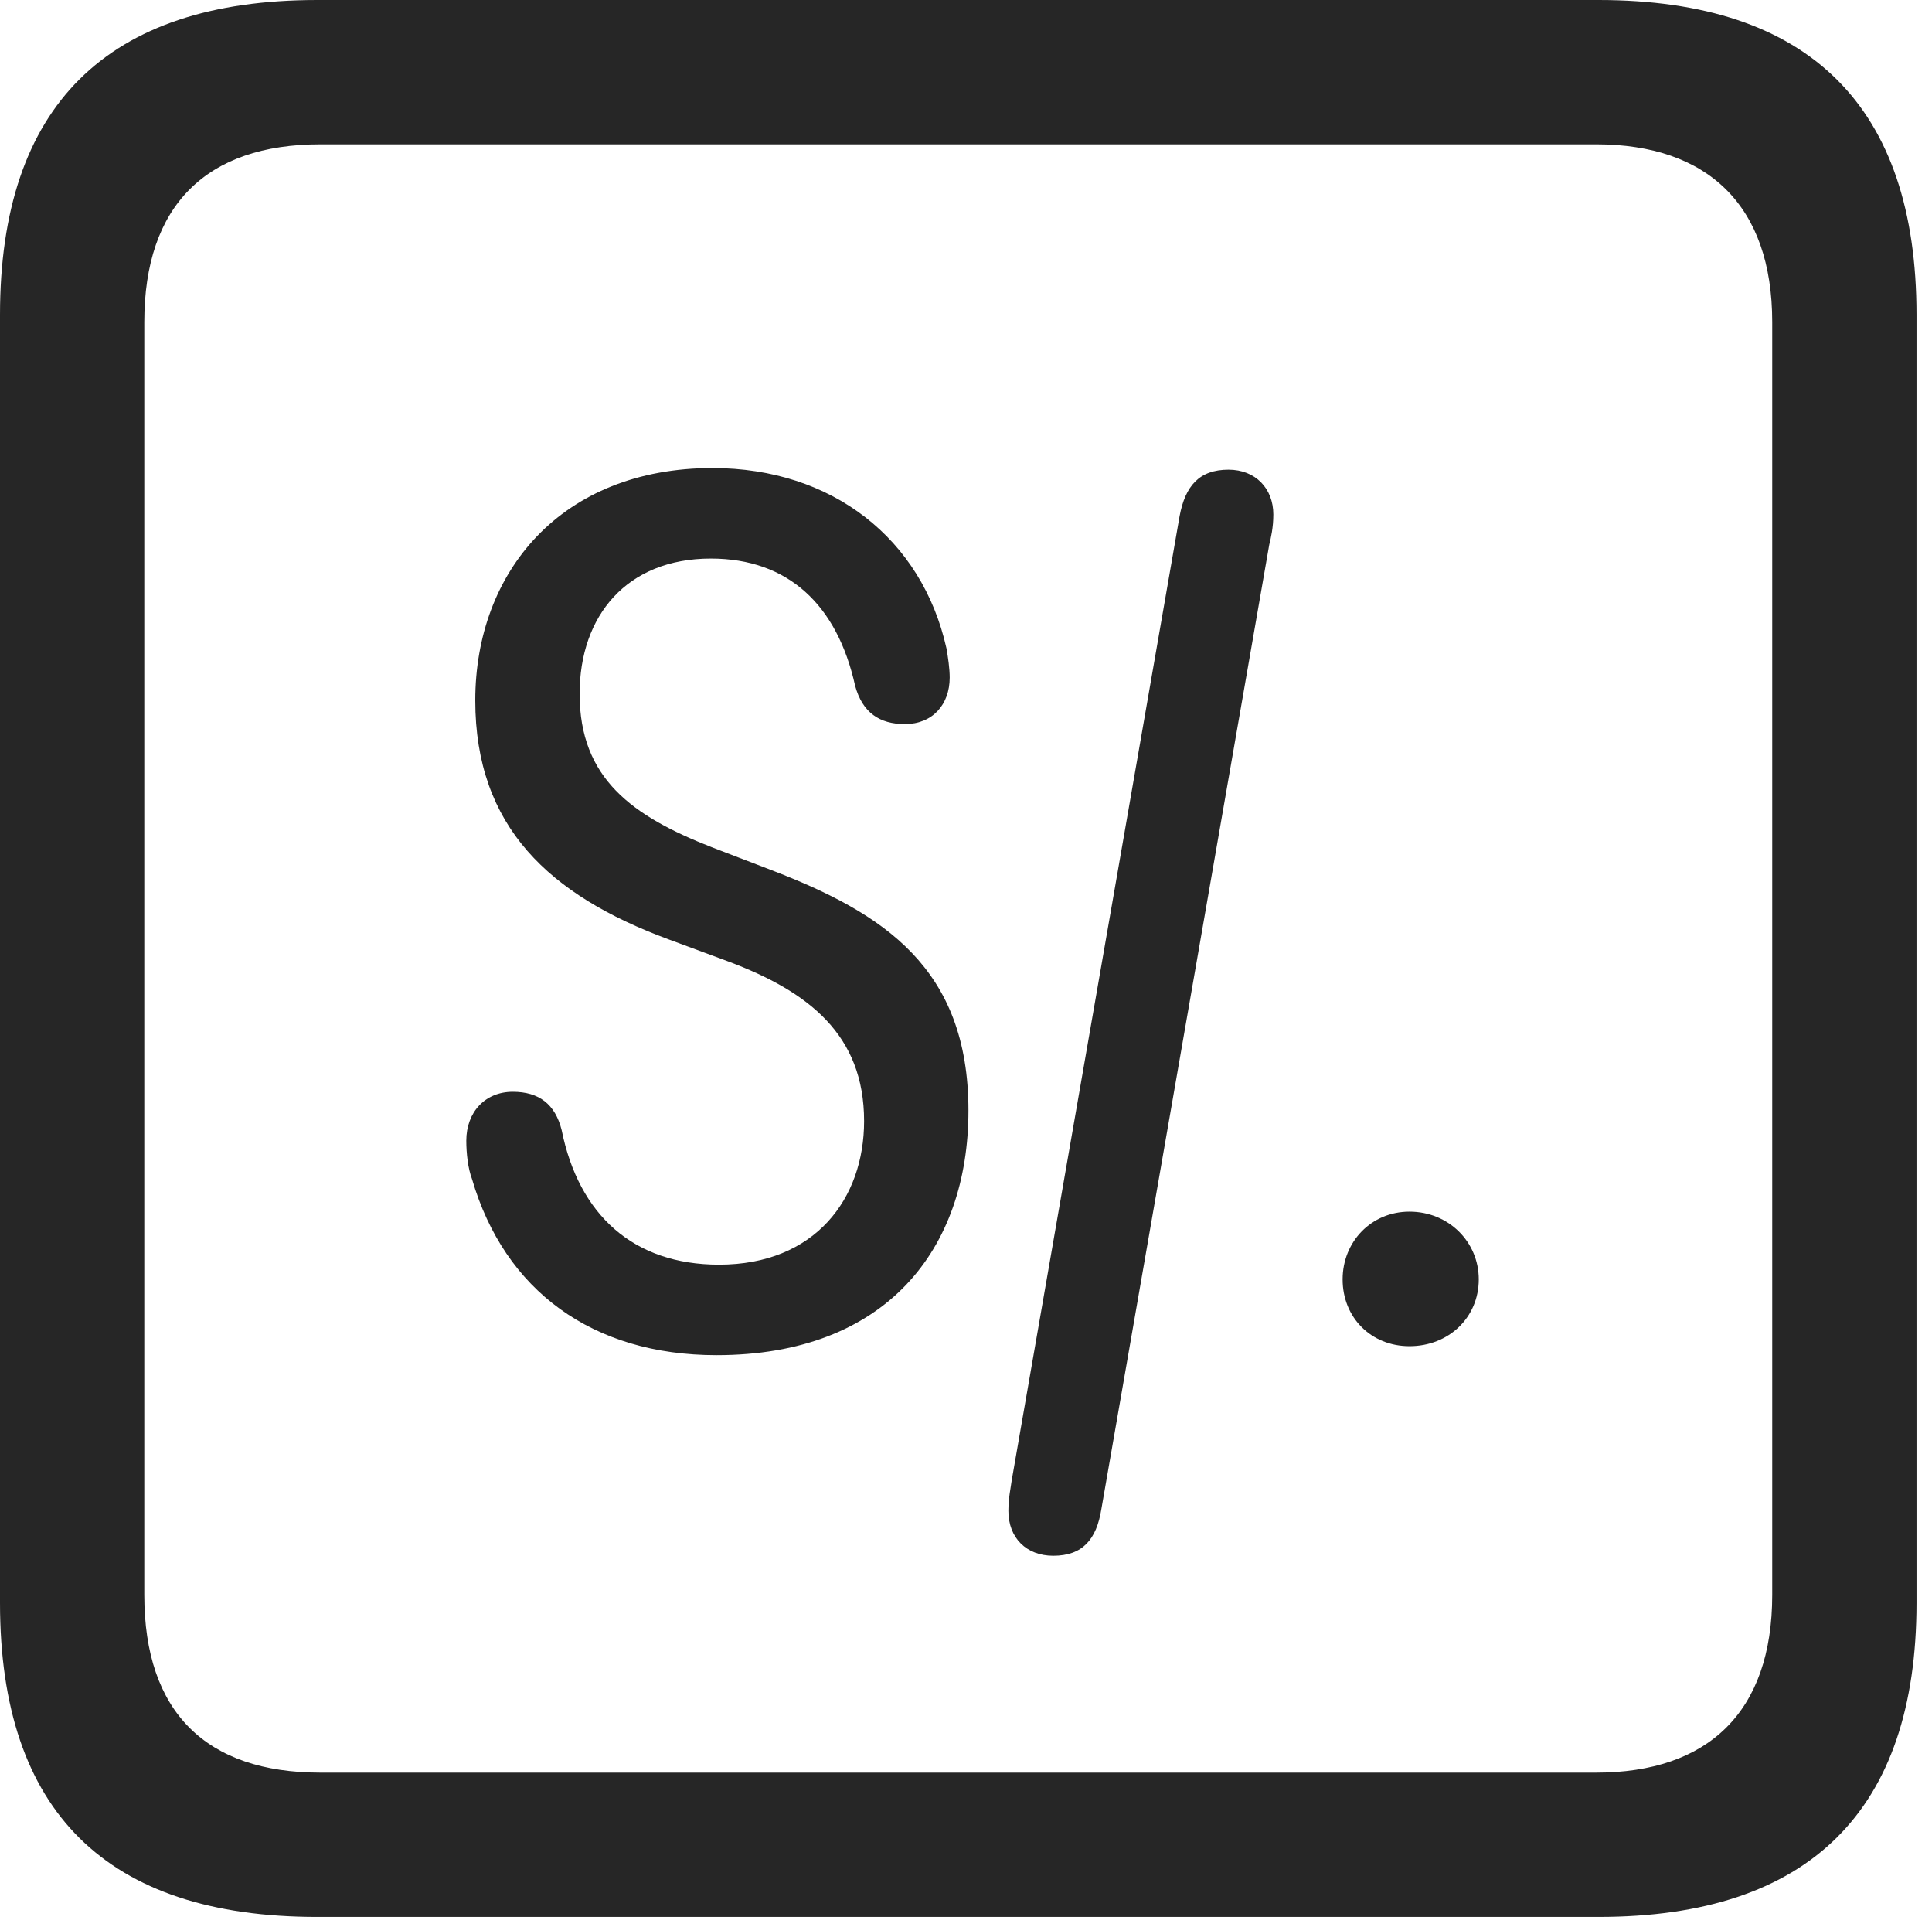 <?xml version="1.0" encoding="UTF-8"?>
<!--Generator: Apple Native CoreSVG 326-->
<!DOCTYPE svg
PUBLIC "-//W3C//DTD SVG 1.1//EN"
       "http://www.w3.org/Graphics/SVG/1.1/DTD/svg11.dtd">
<svg version="1.1" xmlns="http://www.w3.org/2000/svg" xmlns:xlink="http://www.w3.org/1999/xlink" viewBox="0 0 46.289 45.918">
 <g>
  <rect height="45.918" opacity="0" width="46.289" x="0" y="0"/>
  <path d="M7.598 45.918L38.301 45.918C43.359 45.918 45.918 43.359 45.918 38.398L45.918 7.539C45.918 2.559 43.359 0 38.301 0L7.598 0C2.559 0 0 2.539 0 7.539L0 38.398C0 43.398 2.559 45.918 7.598 45.918ZM7.676 42.461C4.941 42.461 3.457 41.016 3.457 38.203L3.457 7.715C3.457 4.922 4.941 3.457 7.676 3.457L38.242 3.457C40.918 3.457 42.461 4.922 42.461 7.715L42.461 38.203C42.461 41.016 40.918 42.461 38.242 42.461Z" fill="black" fill-opacity="0.85"/>
  <path d="M17.168 32.461C21.23 32.461 23.203 29.922 23.203 26.602C23.203 23.184 21.172 21.875 18.477 20.84L17.051 20.293C15.156 19.551 13.887 18.652 13.887 16.621C13.887 14.746 15.02 13.379 17.031 13.379C18.887 13.379 20.059 14.492 20.488 16.426C20.664 17.07 21.074 17.344 21.68 17.344C22.344 17.344 22.754 16.875 22.754 16.23C22.754 16.016 22.715 15.742 22.676 15.527C22.09 12.91 19.941 11.211 17.07 11.211C13.457 11.211 11.387 13.691 11.387 16.777C11.387 19.805 13.164 21.445 16.016 22.5L17.441 23.027C19.375 23.75 20.703 24.785 20.703 26.855C20.703 28.711 19.531 30.293 17.227 30.293C15.176 30.293 13.867 29.102 13.457 27.07C13.301 26.445 12.91 26.152 12.285 26.152C11.621 26.152 11.172 26.641 11.172 27.324C11.172 27.617 11.211 27.988 11.309 28.242C12.09 30.918 14.199 32.461 17.168 32.461ZM25.234 37.266C25.938 37.266 26.27 36.875 26.387 36.152L30.41 13.047C30.449 12.891 30.508 12.637 30.508 12.324C30.508 11.699 30.078 11.25 29.434 11.25C28.73 11.25 28.398 11.641 28.262 12.363L24.238 35.469C24.219 35.625 24.16 35.879 24.16 36.191C24.16 36.836 24.59 37.266 25.234 37.266ZM33.77 32.246C34.707 32.246 35.43 31.562 35.43 30.645C35.43 29.746 34.707 29.023 33.77 29.023C32.852 29.023 32.168 29.746 32.168 30.645C32.168 31.562 32.852 32.246 33.77 32.246Z" fill="black" fill-opacity="0.85"/>
 </g>
</svg>
